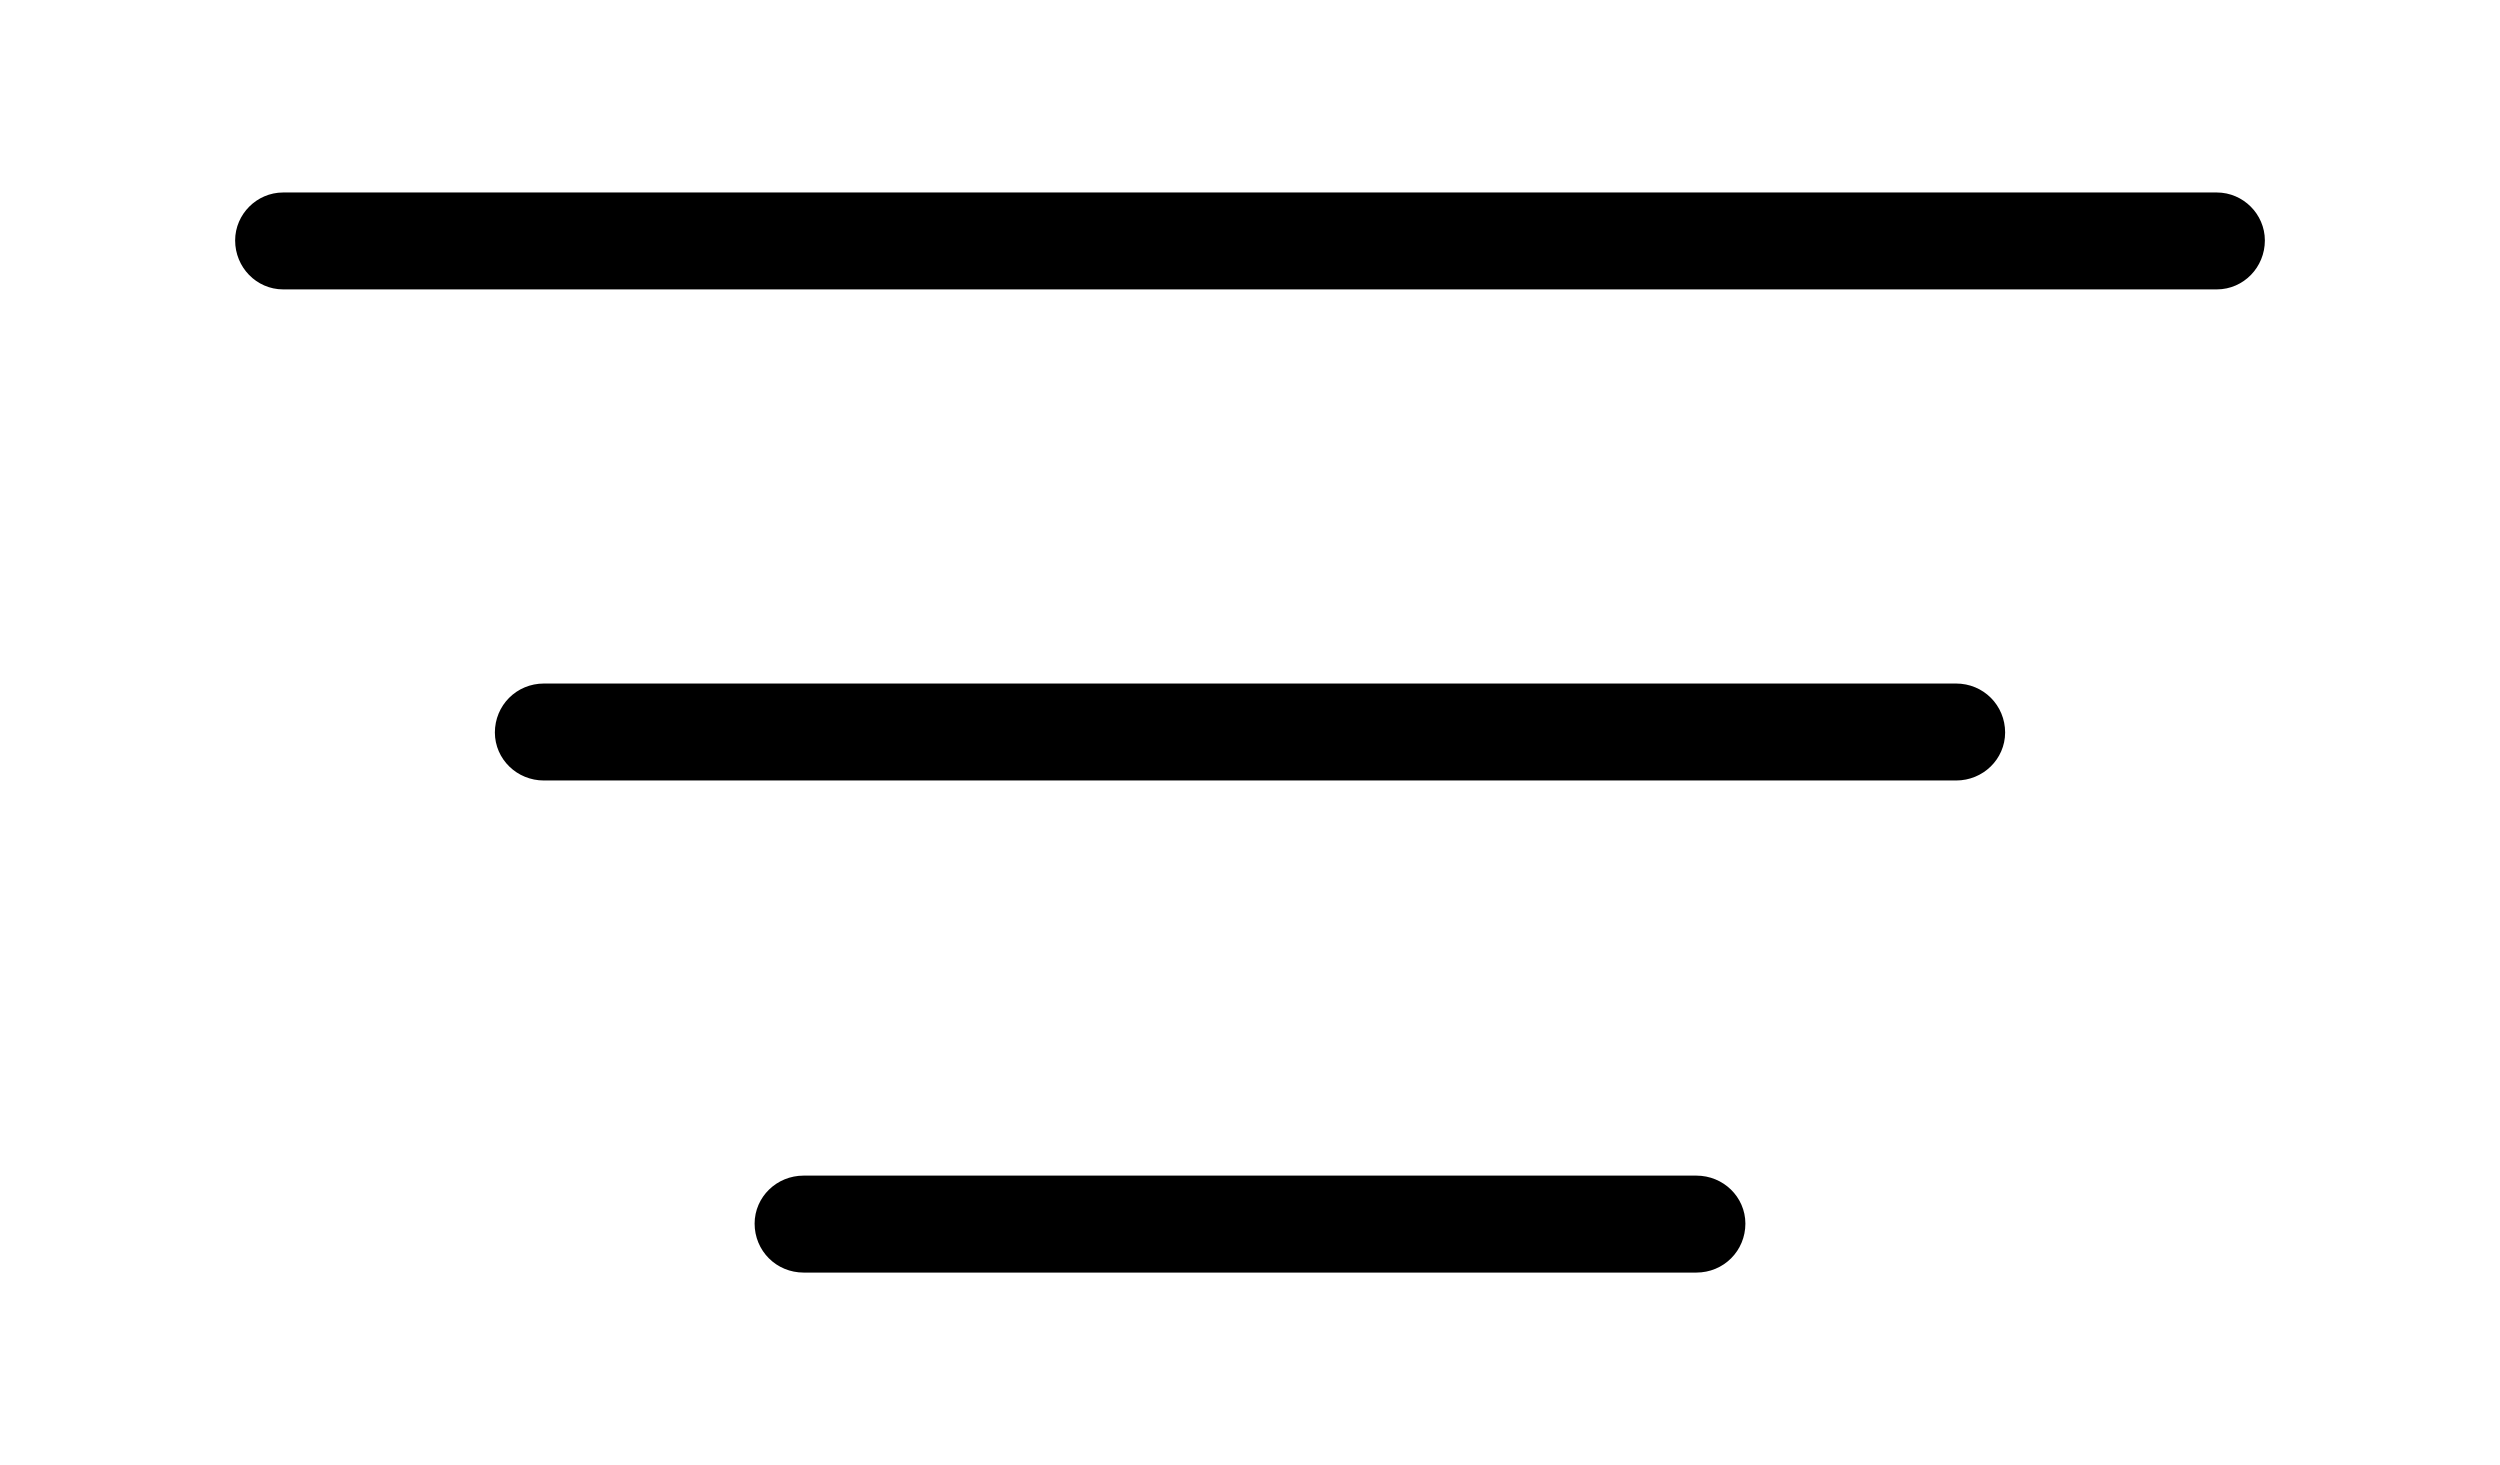 <svg width='52.938px' height='31.023px' direction='ltr' xmlns='http://www.w3.org/2000/svg' version='1.1'>
<g fill-rule='nonzero' transform='scale(1,-1) translate(0,-31.023)'>
<path fill='black' stroke='black' fill-opacity='1.0' stroke-width='1.0' d='
    M 5.994,25.395
    L 46.943,25.395
    C 47.223,25.395 47.459,25.631 47.459,25.932
    C 47.459,26.211 47.223,26.447 46.943,26.447
    L 5.994,26.447
    C 5.715,26.447 5.479,26.211 5.479,25.932
    C 5.479,25.631 5.715,25.395 5.994,25.395
    Z
    M 11.516,14.996
    L 41.422,14.996
    C 41.723,14.996 41.959,15.232 41.959,15.512
    C 41.959,15.812 41.723,16.049 41.422,16.049
    L 11.516,16.049
    C 11.215,16.049 10.979,15.812 10.979,15.512
    C 10.979,15.232 11.215,14.996 11.516,14.996
    Z
    M 17.016,4.576
    L 35.922,4.576
    C 36.223,4.576 36.459,4.812 36.459,5.113
    C 36.459,5.393 36.223,5.629 35.922,5.629
    L 17.016,5.629
    C 16.715,5.629 16.479,5.393 16.479,5.113
    C 16.479,4.812 16.715,4.576 17.016,4.576
    Z
' />
</g>
</svg>